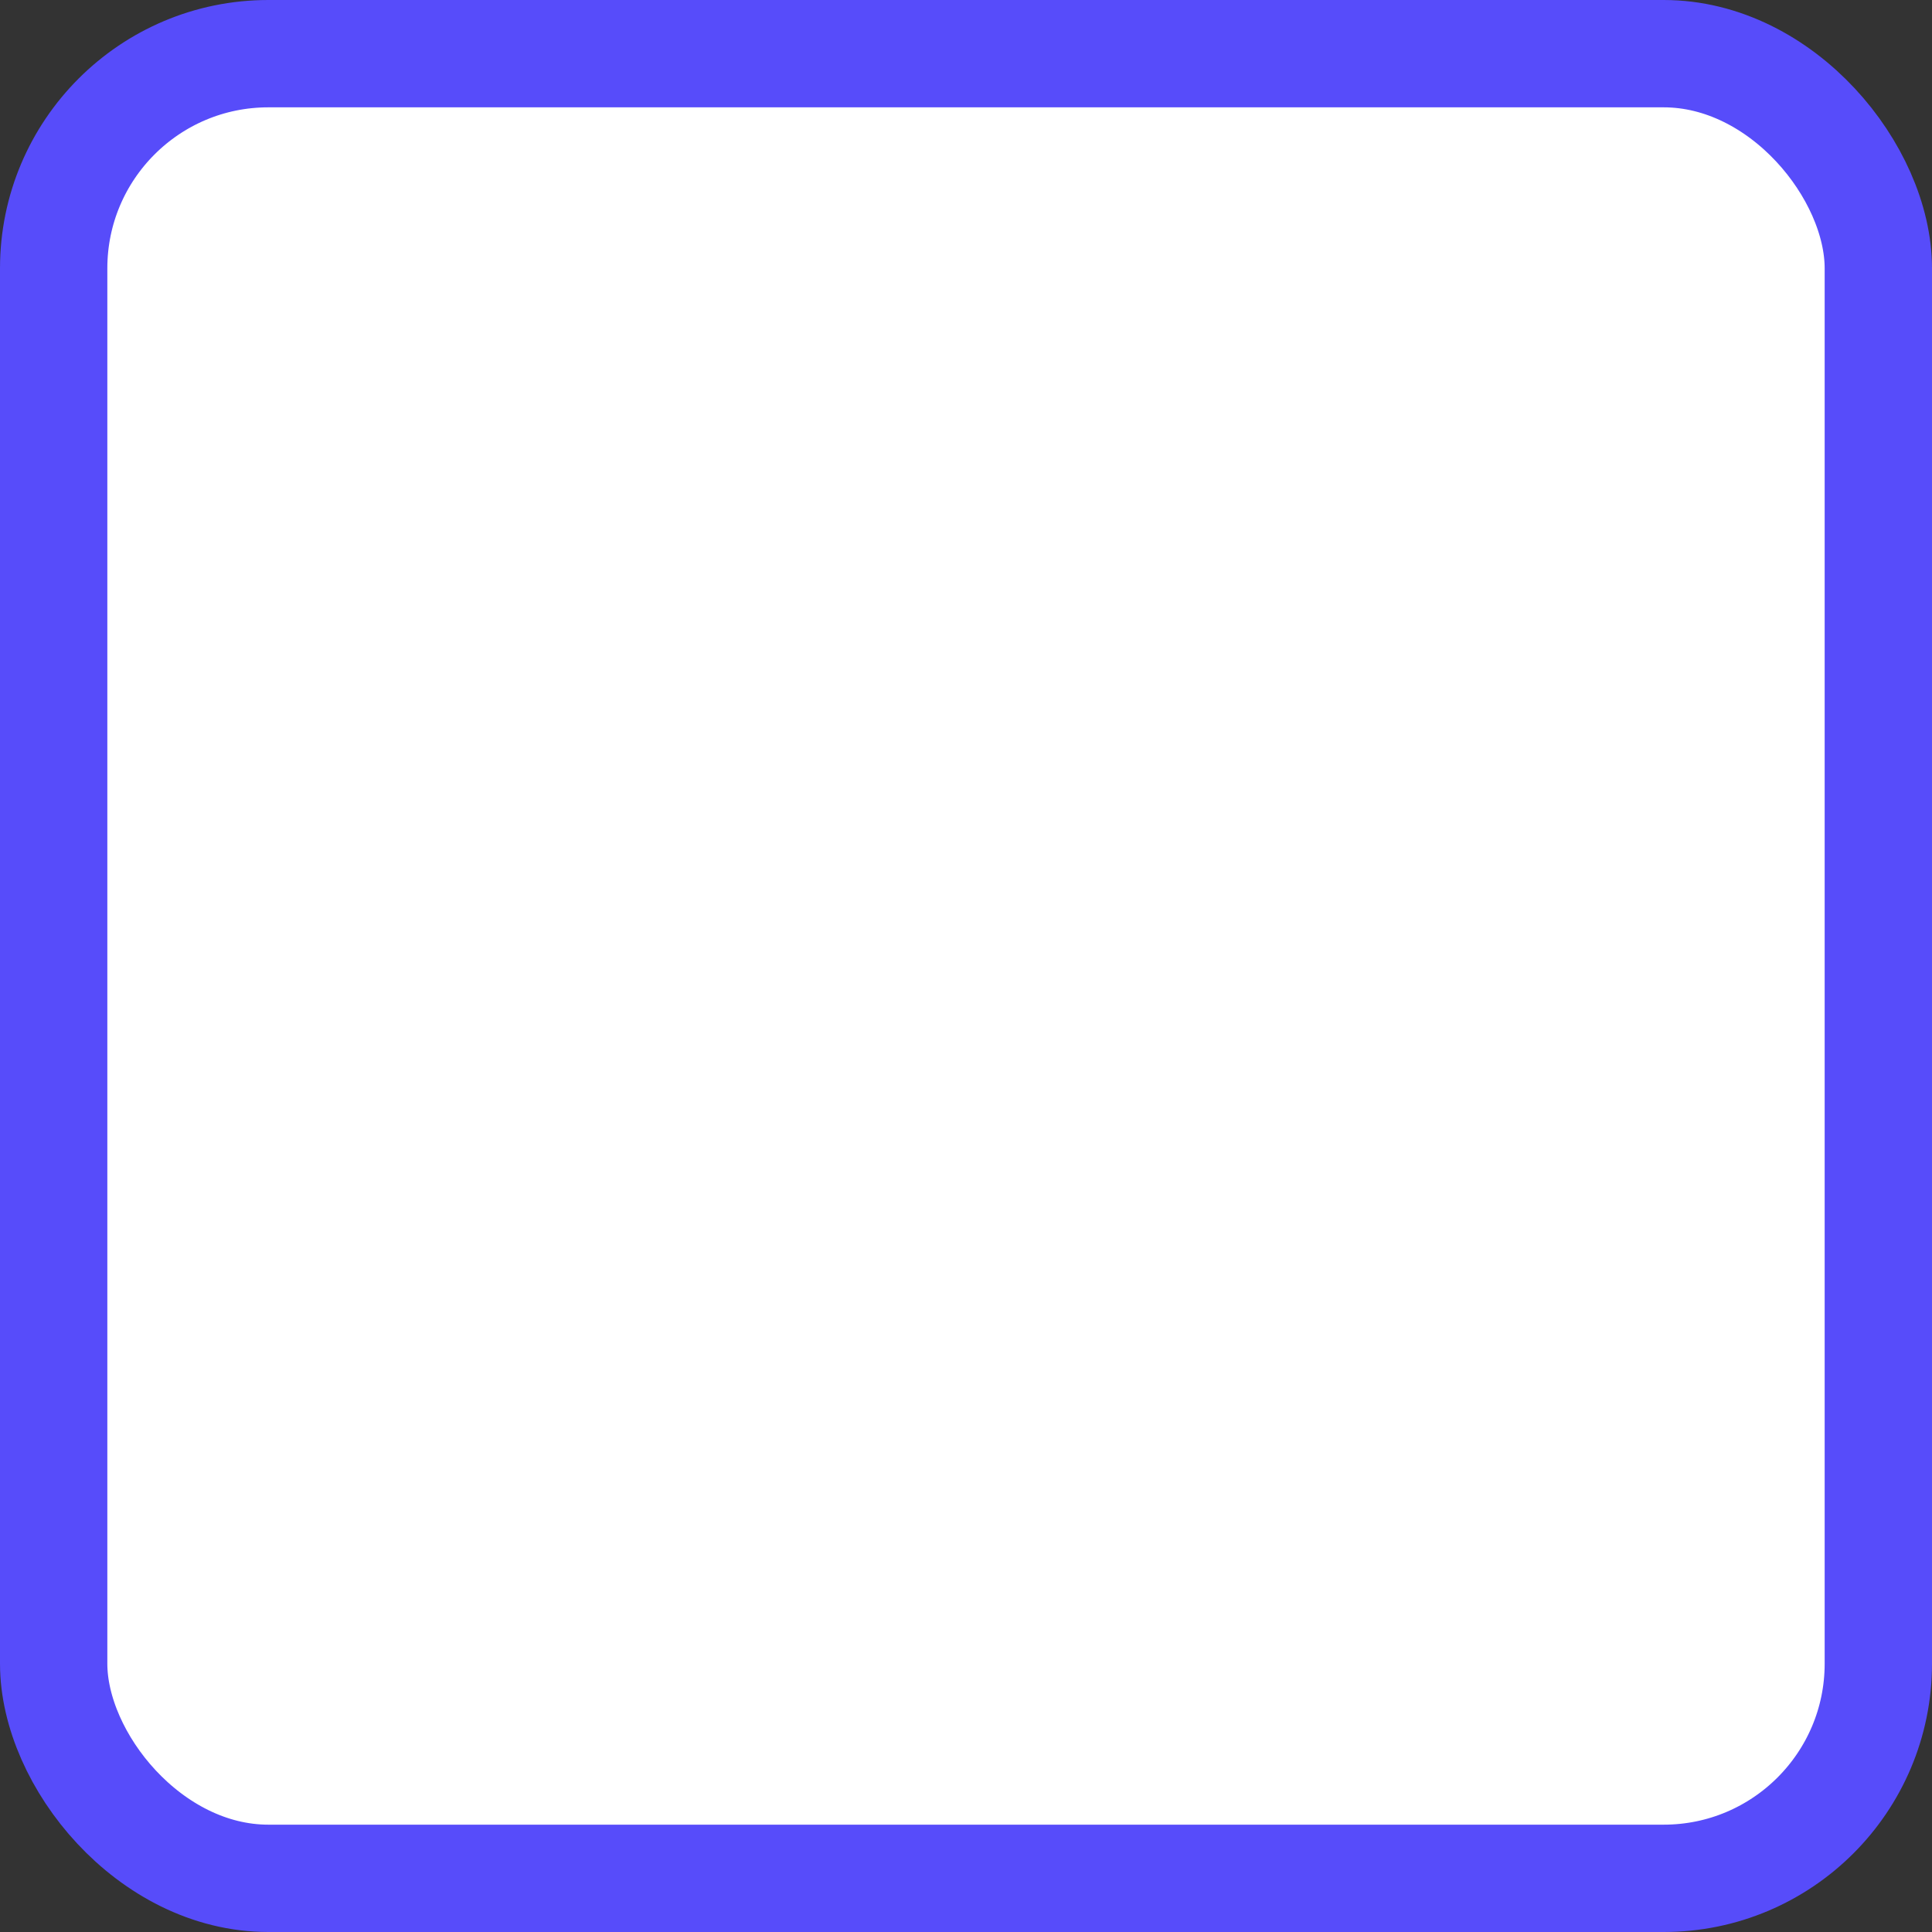 <svg xmlns="http://www.w3.org/2000/svg" width="18" height="18" viewBox="0 0 18 18">
  <rect x="0" y="0" width="18" height="18" fill="#333333" stroke="none"/>
  <rect width="17" height="17" x=".5" y=".5" fill="#FFF" fill-rule="evenodd" stroke="#574CFA" rx="2"/>
</svg>
